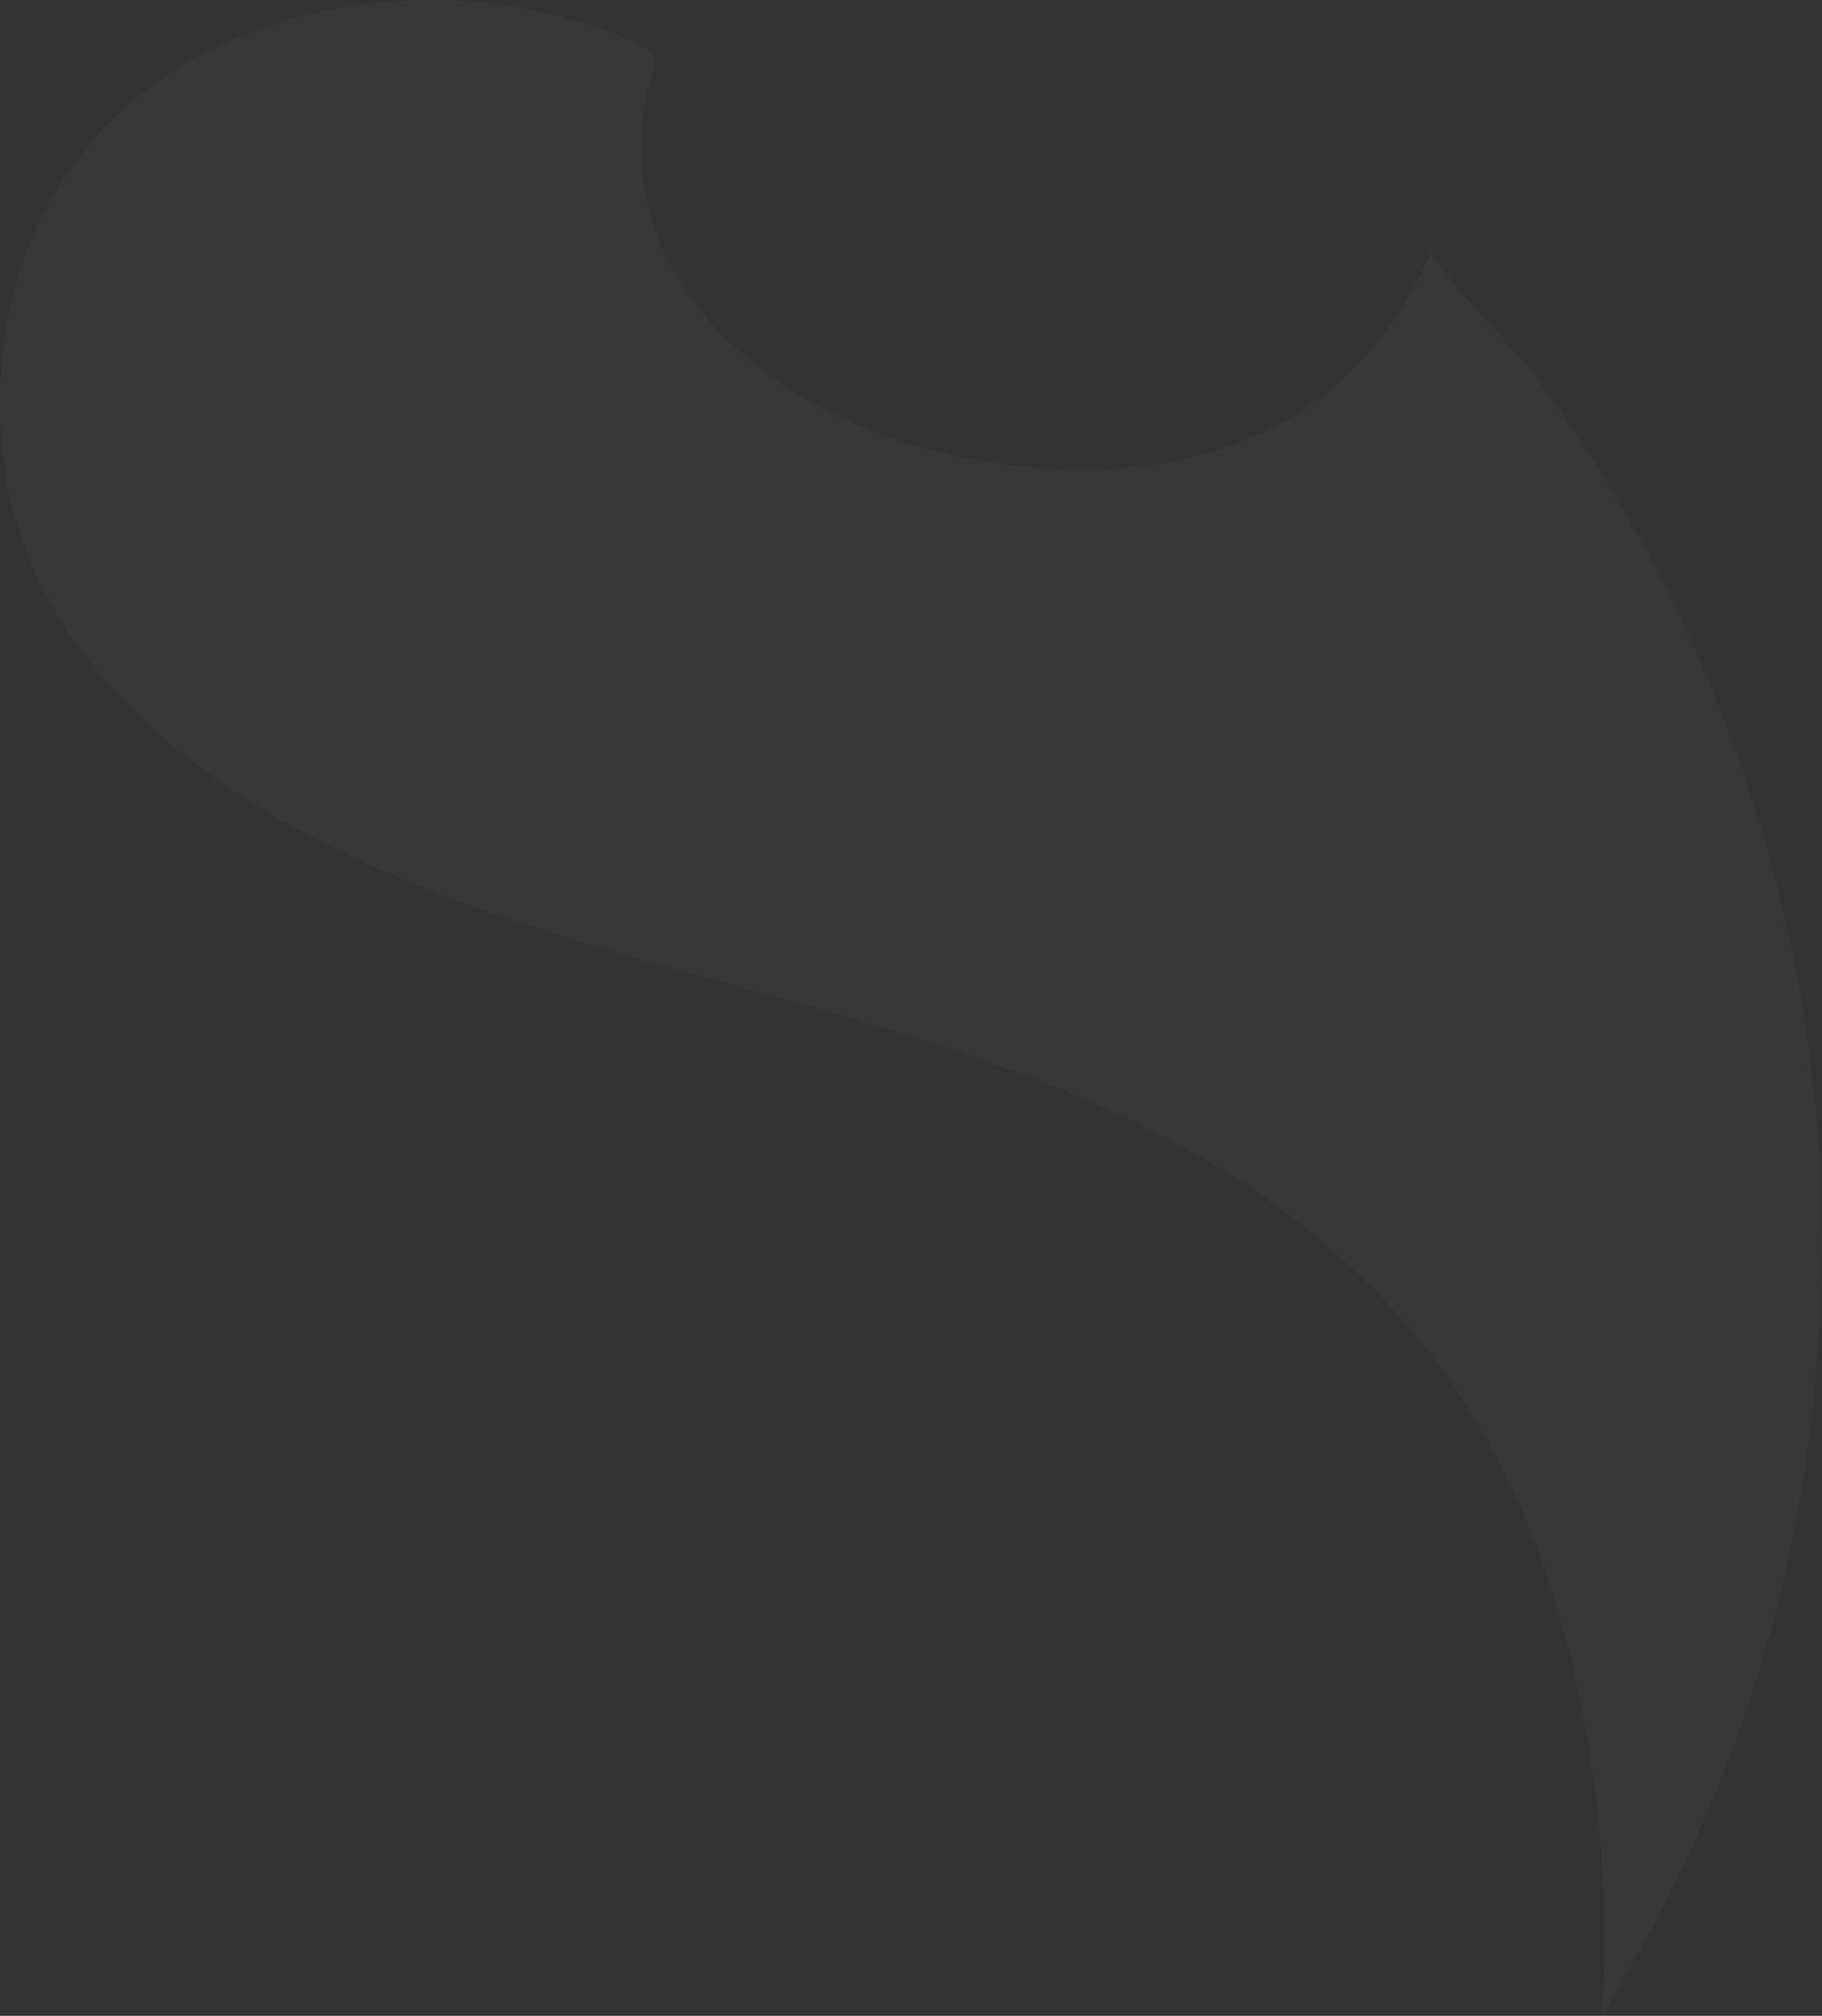 <svg xmlns="http://www.w3.org/2000/svg" width="420.544" height="465.245"><rect width="100%" height="100%" fill="#333333" stroke="none"/><path d="M420.057 268.465a338.182 338.182 0 00-65.821-181.826c-2.51-3.371-24.833-26.769-24.026-28.813-19.741 49.343-71.522 58.021-117.745 45.4-36.339-9.922-71.844-39.985-63.202-81.529.771-3.711 2.922-5.845 1.56-8.57-1.937-3.891-16.621-7.853-19.797-8.804-19.866-5.827-42.1-5.558-62.073-.43-35.535 9.126-61.82 35.645-67.539 72.011-10.74 68.187 41.418 107.758 98.847 129.973 74.391 28.8 164 33.905 221.092 96.122 10.256 11.636 12.246 14.846 16.406 21.247a179.134 179.134 0 0119.723 41.812c10.363 31.592 14.469 67.04 12.246 100.192 20.35-33.493 36.147-70.267 43.928-109.892a351.366 351.366 0 006.401-86.893z" fill="#fff" opacity=".024"/></svg>